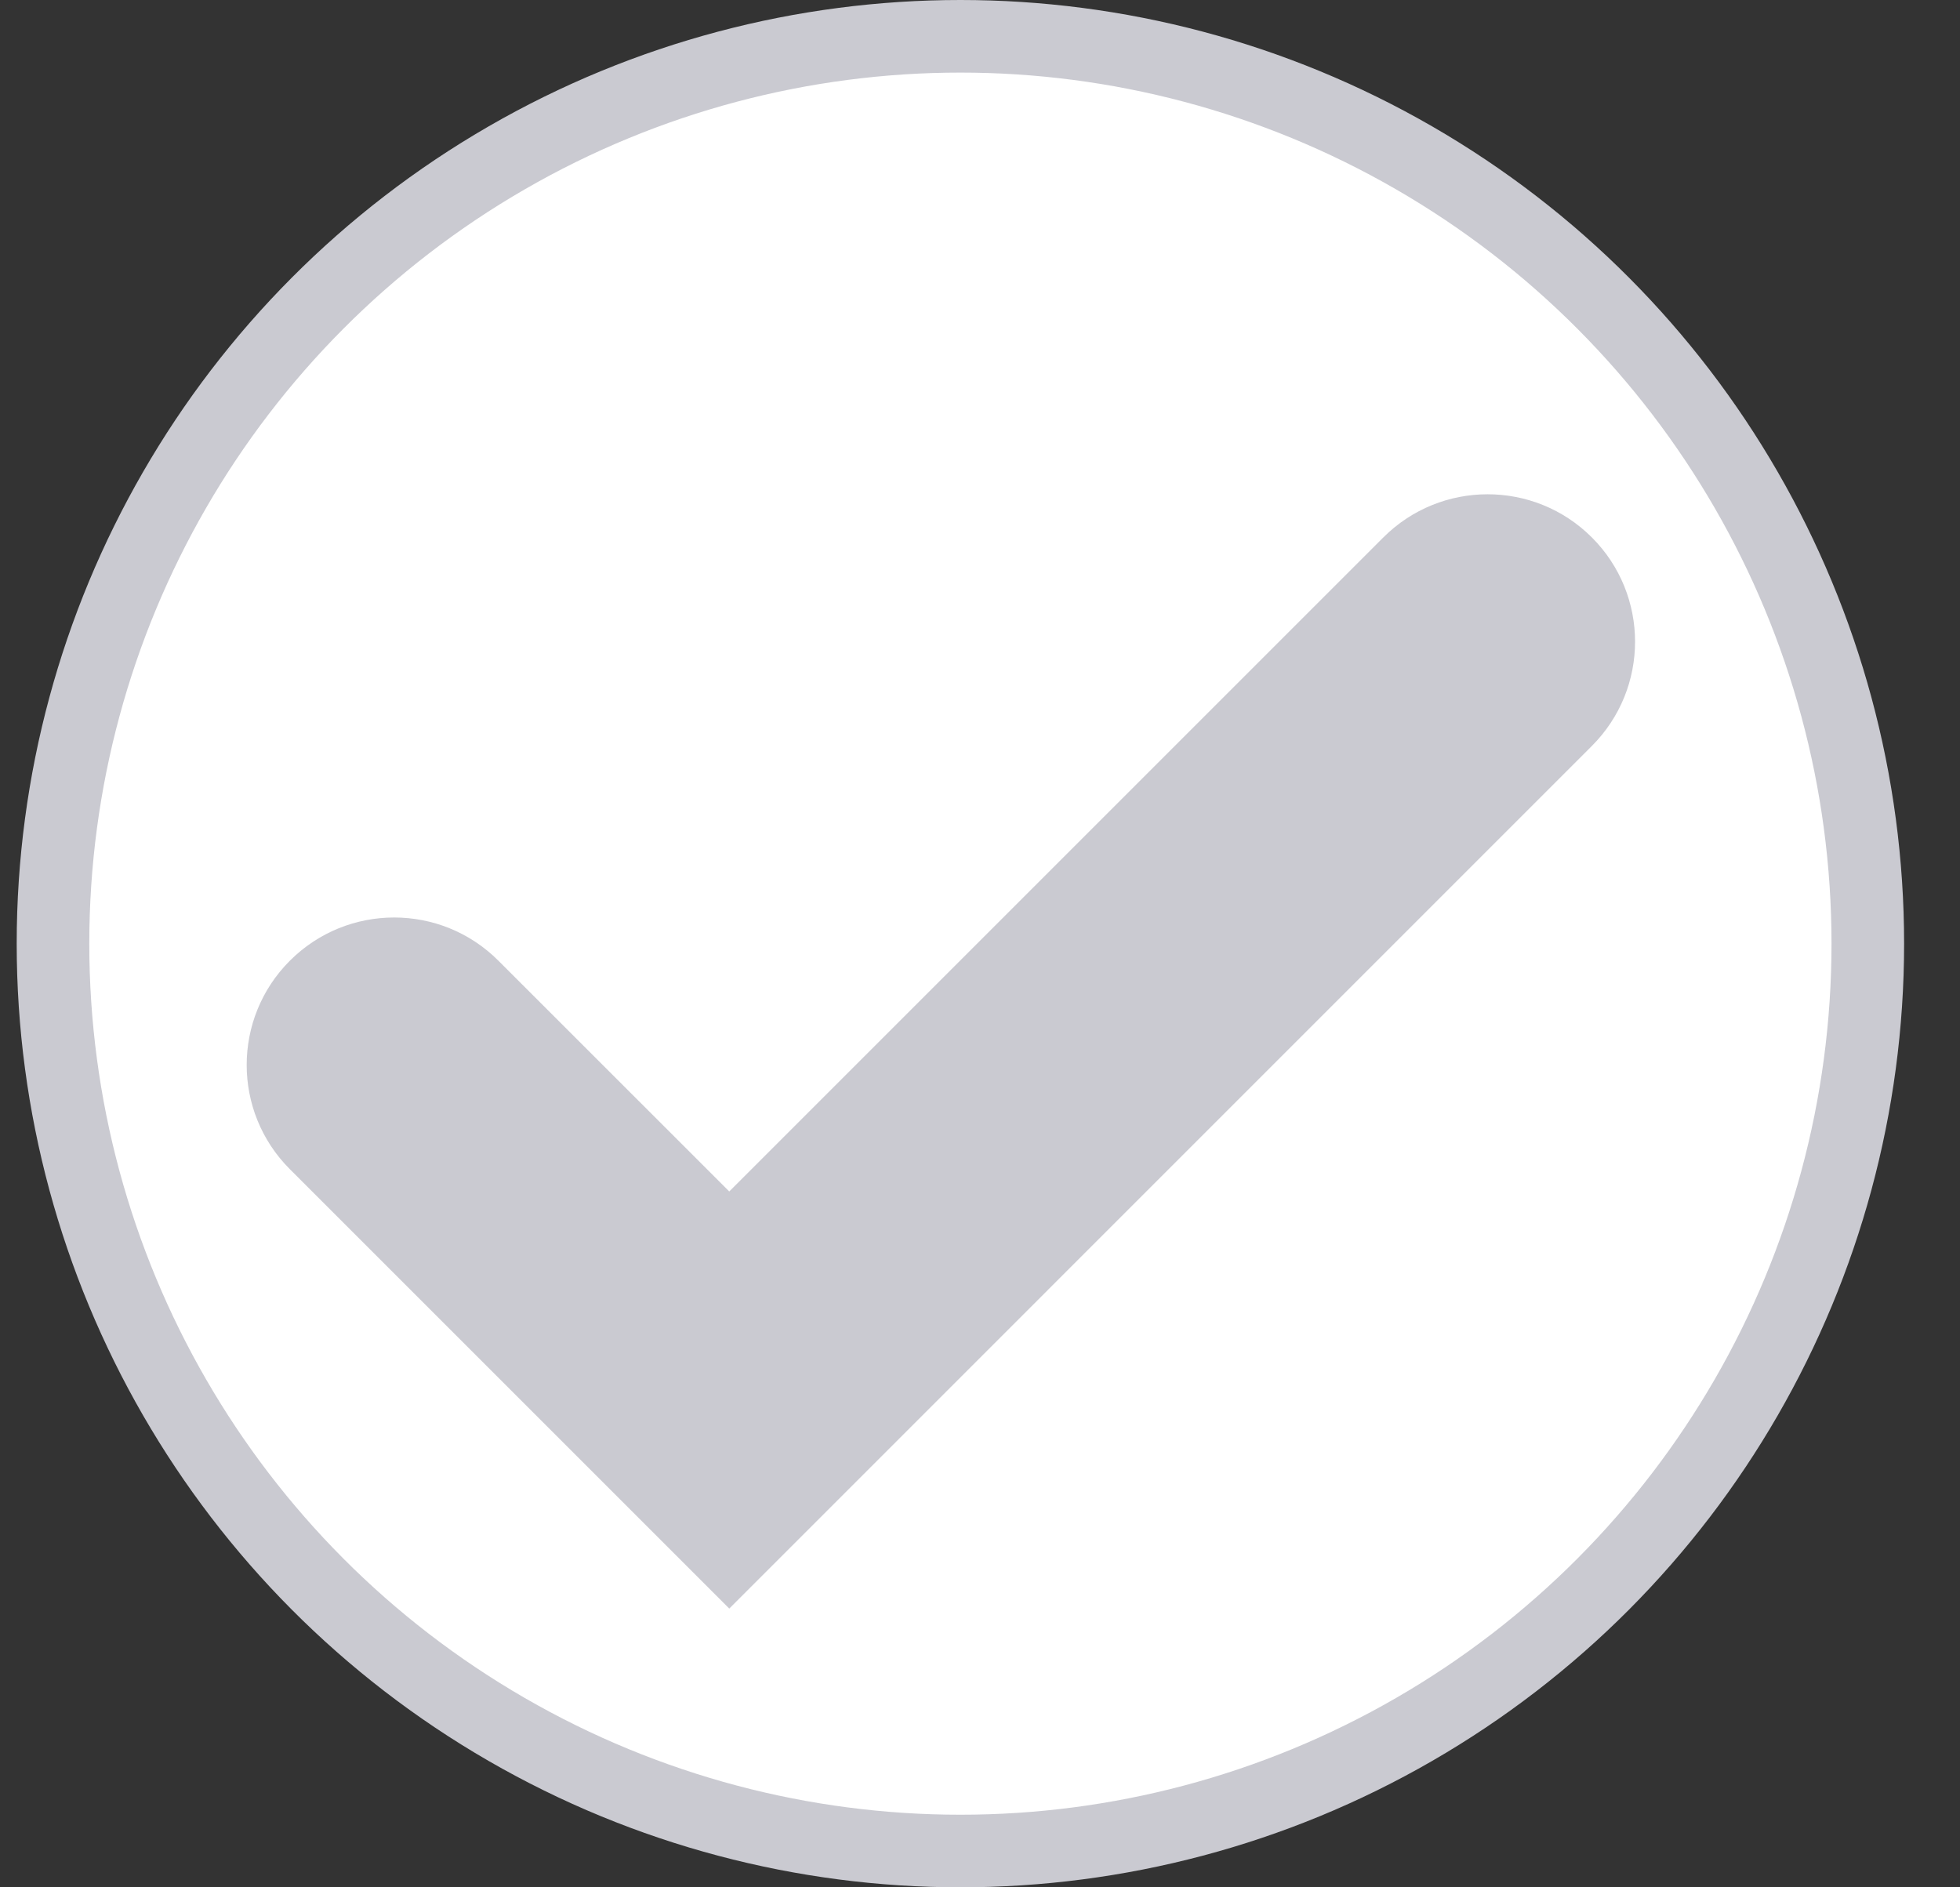 <svg width="27" height="26" viewBox="0 0 27 26" fill="none" xmlns="http://www.w3.org/2000/svg">
<rect x="0" y="0" width="27" height="26" fill="#333333" stroke="none"/>
<circle cx="13.23" cy="13" r="12.5" fill="white" stroke="#CACAD1"/>
<path fill-rule="evenodd" clip-rule="evenodd" d="M21.929 7.404C22.722 8.197 22.722 9.483 21.929 10.276L10.046 22.16L3.993 16.107C3.2 15.314 3.2 14.028 3.993 13.235C4.787 12.441 6.073 12.441 6.866 13.235L10.046 16.414L19.056 7.404C19.849 6.611 21.136 6.611 21.929 7.404Z" fill="#CACAD1"/>
</svg>
